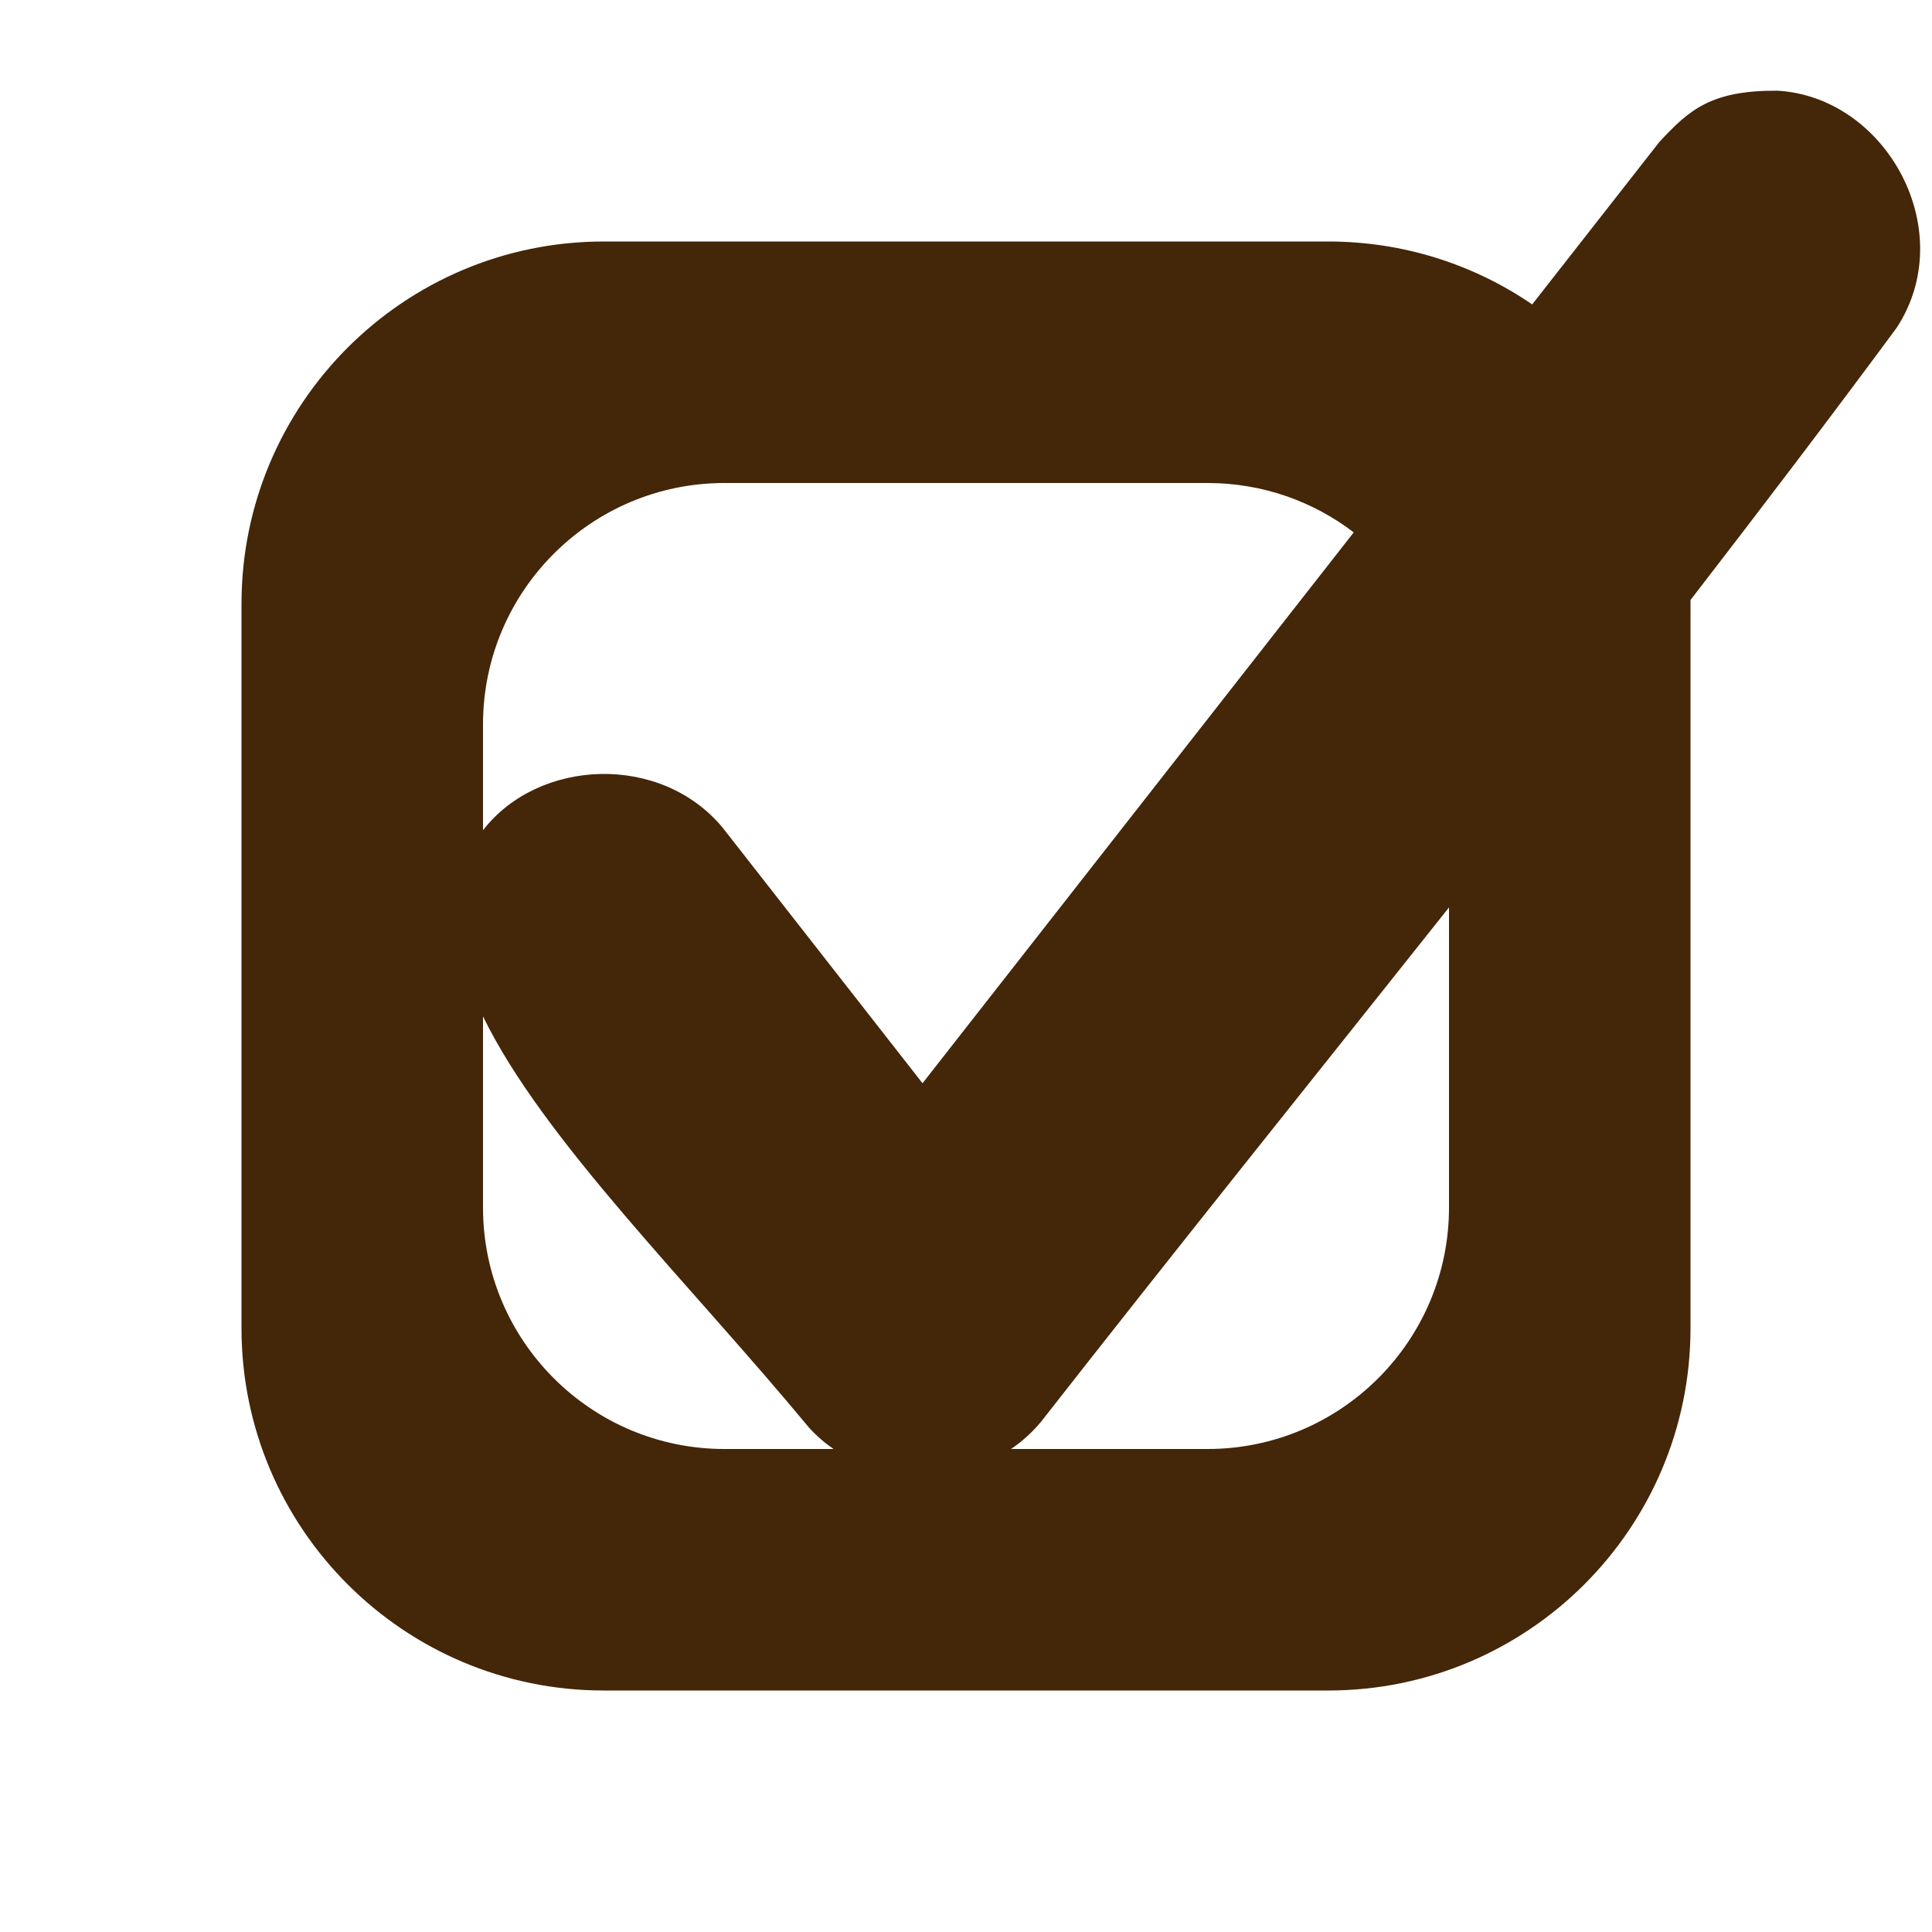 <?xml version="1.0" encoding="UTF-8" standalone="no"?><!DOCTYPE svg PUBLIC "-//W3C//DTD SVG 1.1//EN" "http://www.w3.org/Graphics/SVG/1.1/DTD/svg11.dtd"><svg width="100%" height="100%" viewBox="0 0 16 16" version="1.1" xmlns="http://www.w3.org/2000/svg" xmlns:xlink="http://www.w3.org/1999/xlink" xml:space="preserve" xmlns:serif="http://www.serif.com/" style="fill-rule:evenodd;clip-rule:evenodd;stroke-linejoin:round;stroke-miterlimit:1.414;"><path d="M12.689,2.521l1.052,-1.344c0.254,-0.275 0.435,-0.428 0.978,-0.426c0.907,0.052 1.513,1.163 0.988,1.964c-0.56,0.758 -1.131,1.508 -1.707,2.254l0,0.031l0,6c0,1.656 -1.344,3 -3,3l-6,0c-1.656,0 -3,-1.344 -3,-3l0,-6c0,-1.656 1.344,-3 3,-3l6,0c0.626,0 1.208,0.192 1.689,0.521Zm-8.689,5.896l0,1.583c0,1.104 0.896,2 2,2l0.903,0c-0.073,-0.05 -0.141,-0.109 -0.203,-0.177c-0.99,-1.196 -2.202,-2.382 -2.7,-3.406Zm8,-0.902c-1.126,1.418 -2.26,2.829 -3.375,4.255c-0.074,0.09 -0.159,0.167 -0.252,0.23l1.627,0c1.104,0 2,-0.896 2,-2l0,-2.485Zm-2,-3.515l-4,0c-1.104,0 -2,0.896 -2,2l0,0.876c0.458,-0.594 1.471,-0.642 1.985,-0.021l1.655,2.116l3.571,-4.562c-0.336,-0.257 -0.756,-0.409 -1.211,-0.409Z" style="fill:#442608;"/></svg>